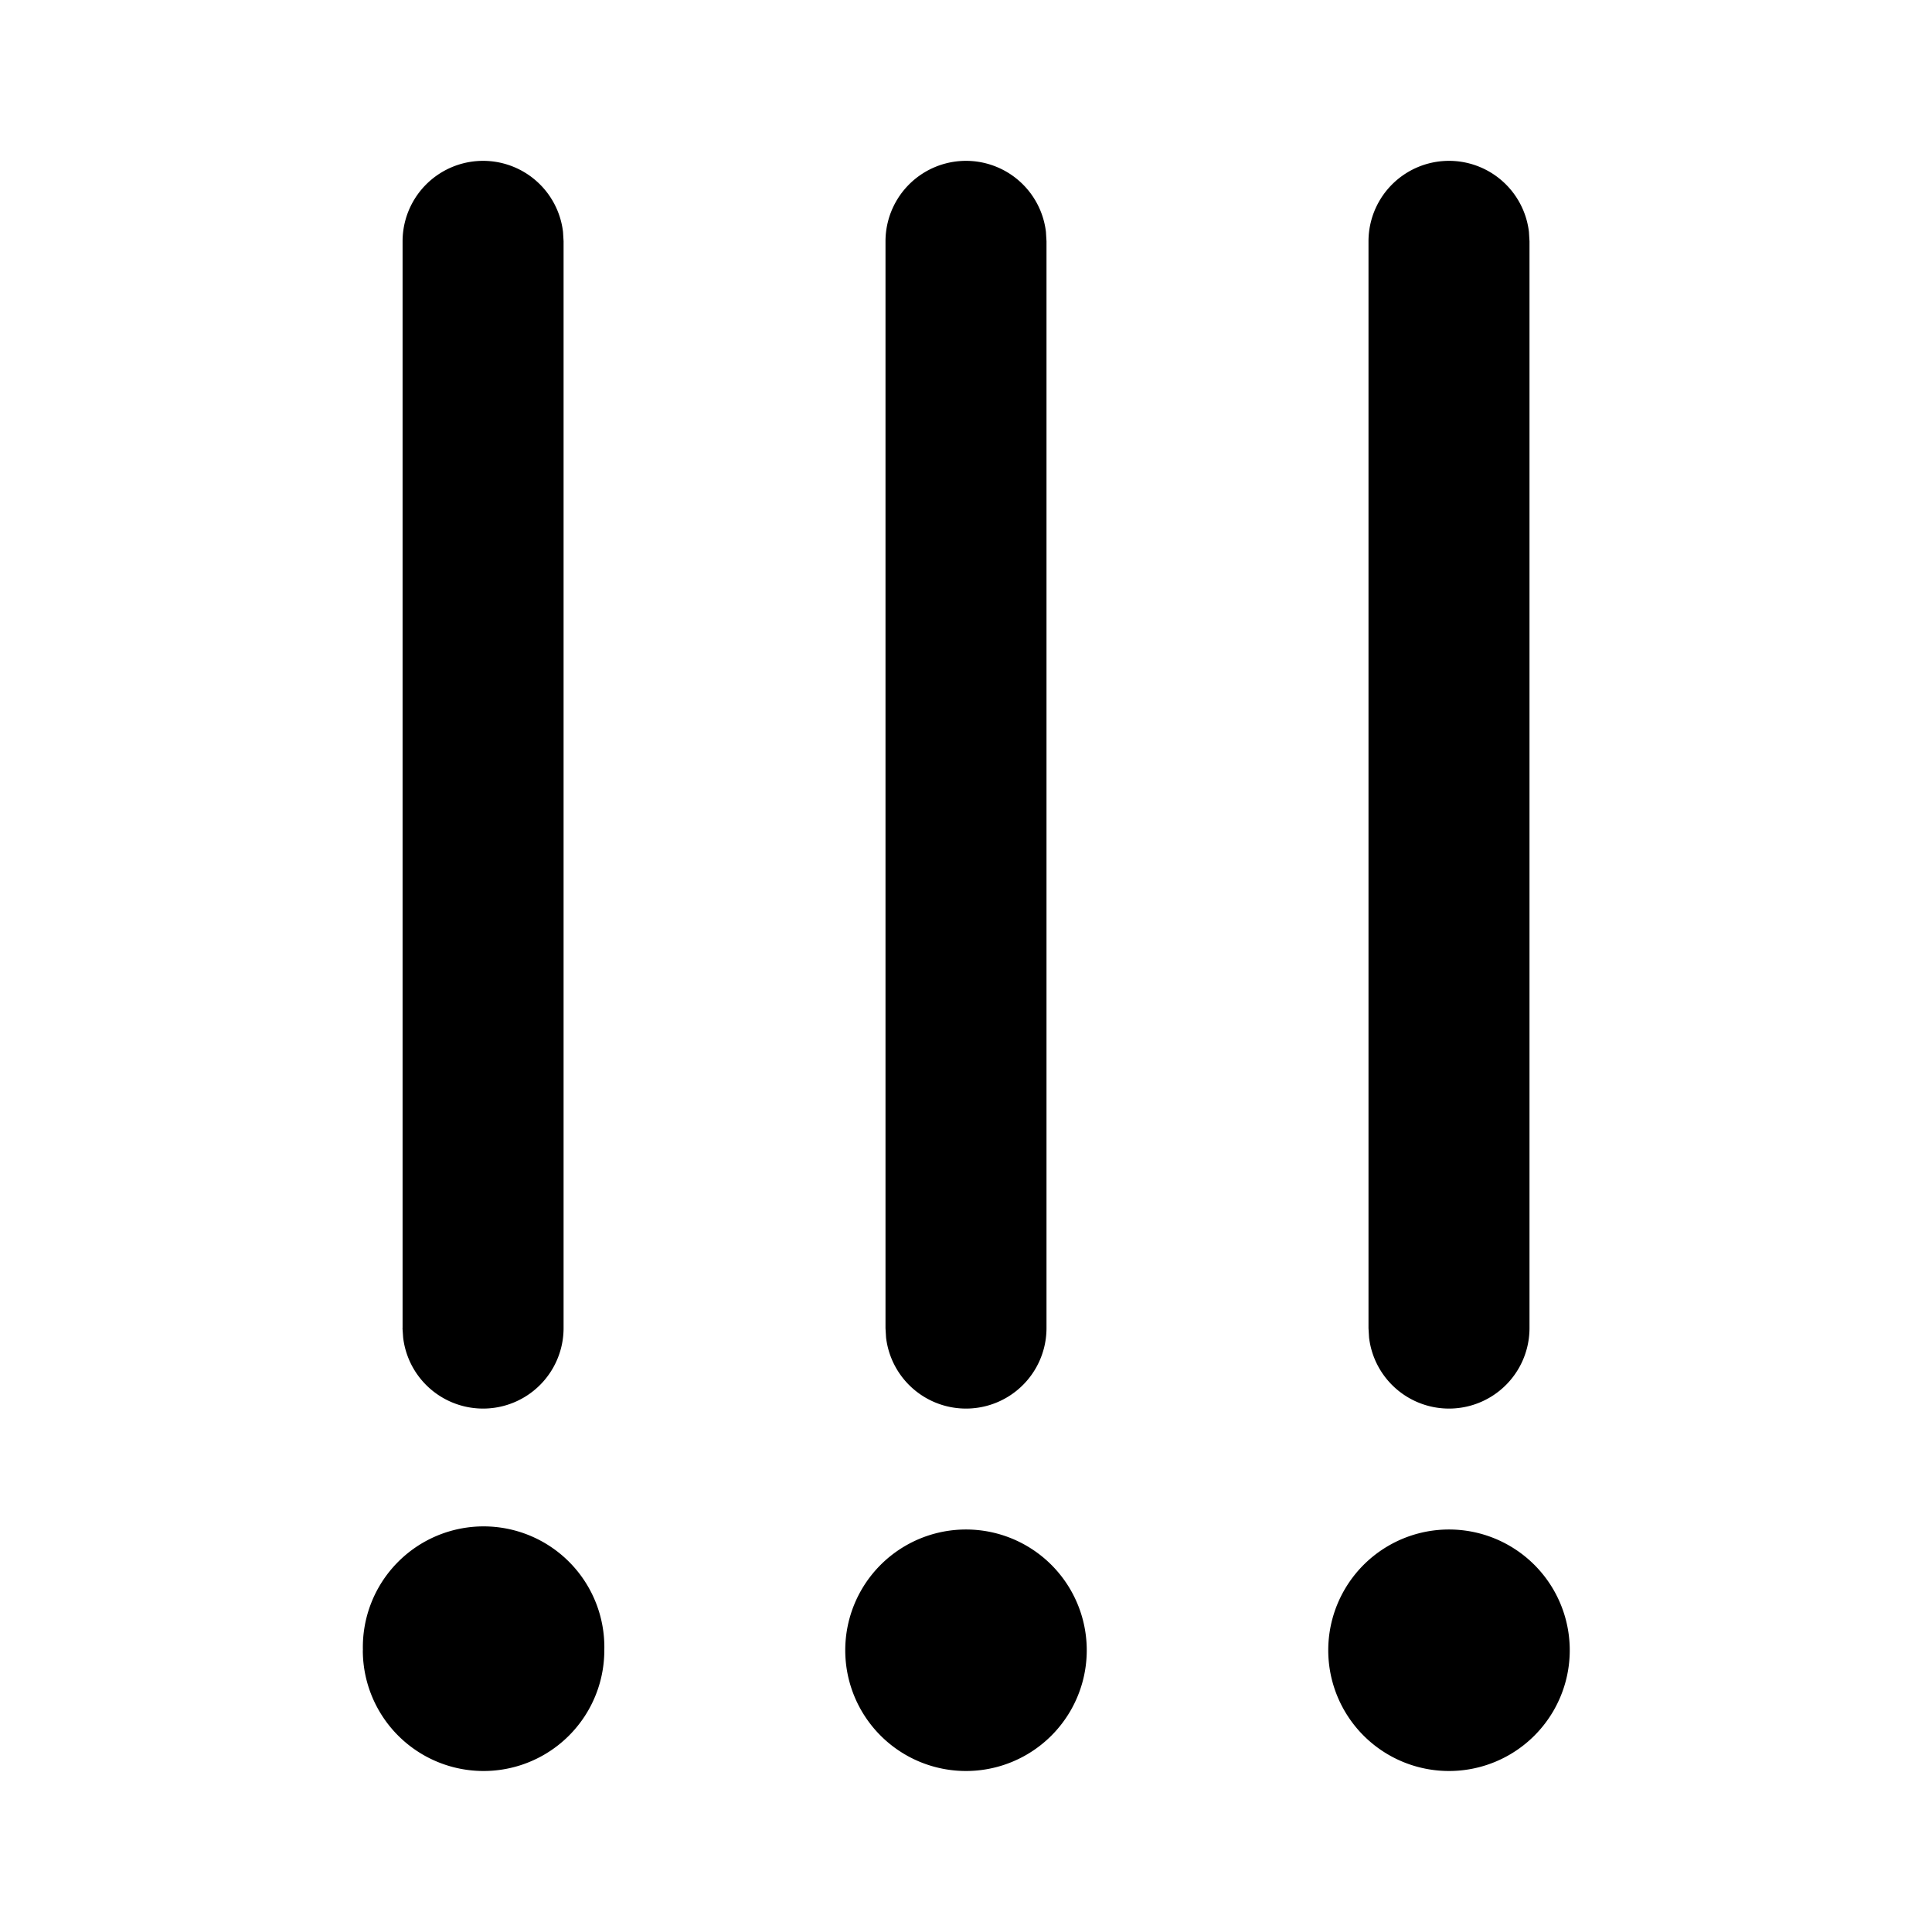 <svg xmlns="http://www.w3.org/2000/svg" width="24" height="24"><path d="M16.5 20.5a1.5 1.5 0 1 1 3 0 1.5 1.5 0 0 1-3 0Zm.5-4V2.997a1 1 0 0 1 1.993-.117l.007.117V16.5a1 1 0 0 1-1.993.116L17 16.5Zm-6.5 4a1.5 1.5 0 1 1 3 0 1.5 1.5 0 0 1-3 0Zm.5-4V2.997a1 1 0 0 1 1.993-.117l.007.117V16.5a1 1 0 0 1-1.993.116L11 16.5Zm-6.492 4a1.5 1.5 0 1 1 2.999 0 1.5 1.5 0 0 1-3 0Zm.493-4V2.997a1 1 0 0 1 1.993-.117l.007.117V16.5a1 1 0 0 1-1.993.116L5 16.5Z"/></svg>